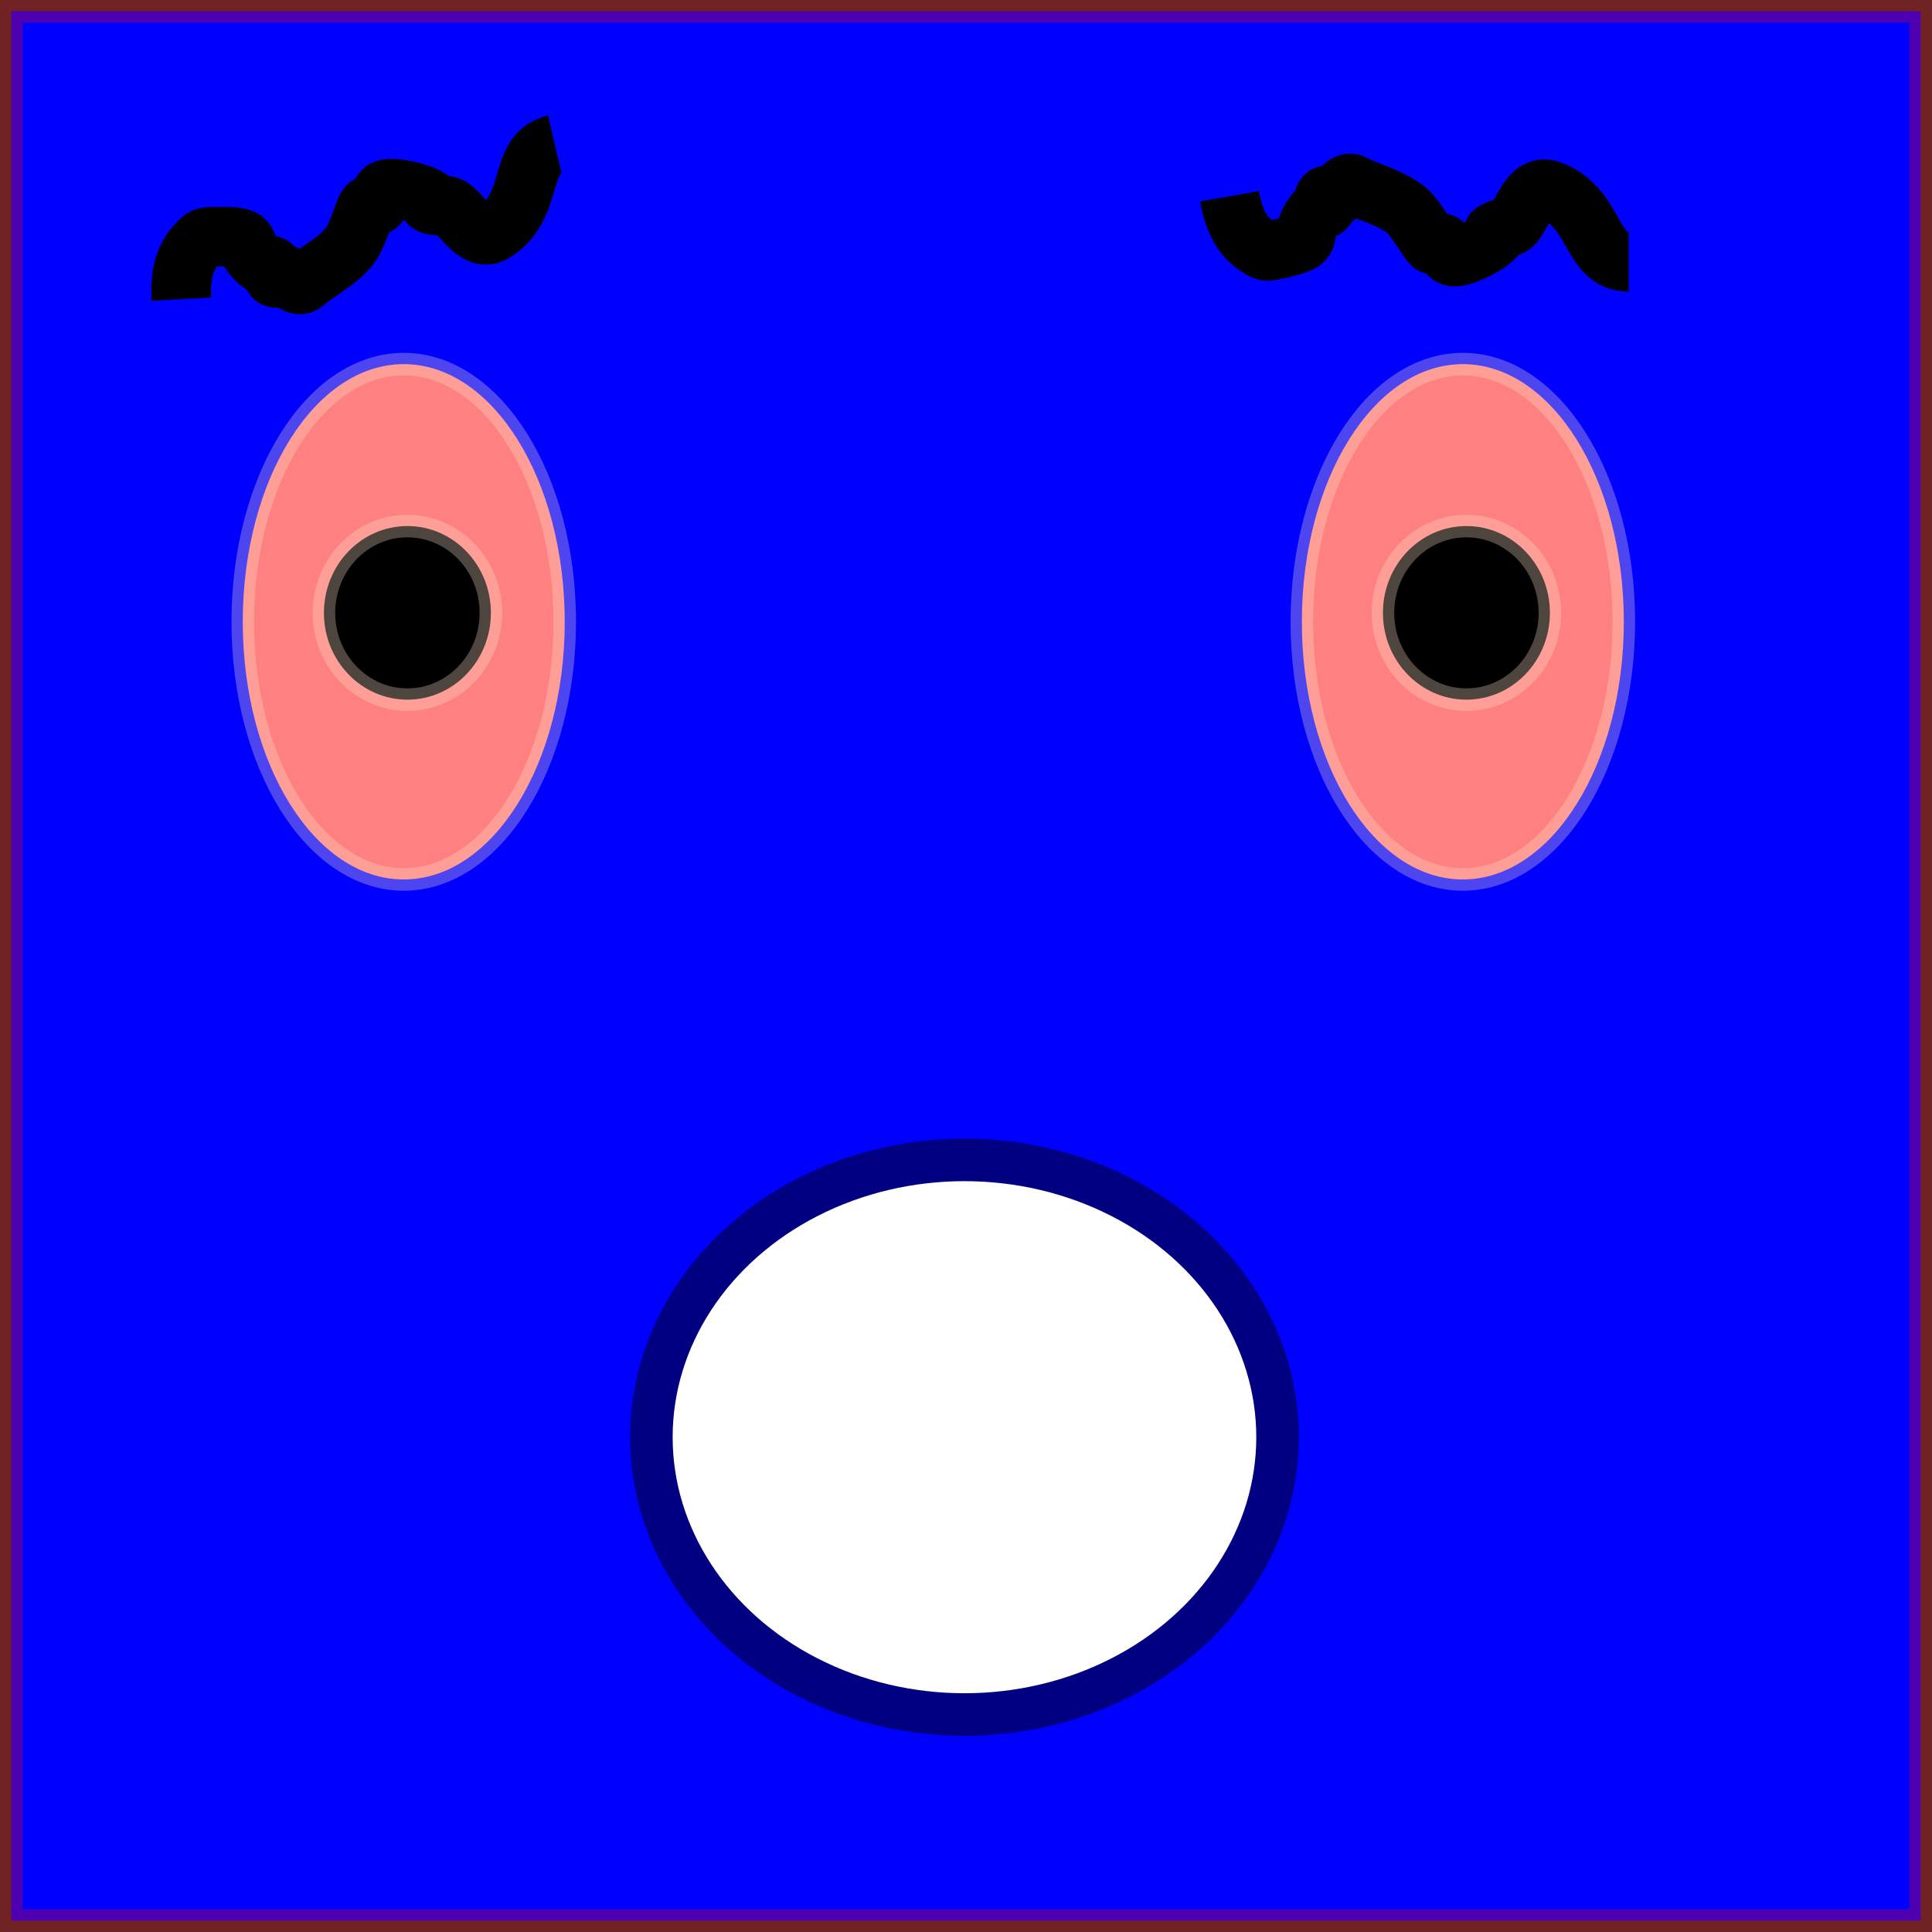 <?xml version="1.0" encoding="UTF-8" standalone="no"?>
<svg
   xmlns:dc="http://purl.org/dc/elements/1.1/"
   xmlns:cc="http://creativecommons.org/ns#"
   xmlns:rdf="http://www.w3.org/1999/02/22-rdf-syntax-ns#"
   xmlns:svg="http://www.w3.org/2000/svg"
   xmlns="http://www.w3.org/2000/svg"
   xmlns:sodipodi="http://sodipodi.sourceforge.net/DTD/sodipodi-0.dtd"
   xmlns:inkscape="http://www.inkscape.org/namespaces/inkscape"
   width="22.682mm"
   height="22.682mm"
   viewBox="0 0 22.682 22.682"
   version="1.1"
   id="svg8"
   inkscape:version="1.0beta2 (2b71d25, 2019-12-03)"
   sodipodi:docname="player2hurt.svg"
   inkscape:export-filename="/Users/dmr2/Documents/GameProject/tutorial/android/assets/raw_assests/player2.png"
   inkscape:export-xdpi="500"
   inkscape:export-ydpi="500">
  <rect x="0" y="0" width="22.682" height="22.682" fill="#333333" stroke="none"/>
  <defs
     id="defs2" />
  <sodipodi:namedview
     id="base"
     pagecolor="#ffffff"
     bordercolor="#666666"
     borderopacity="1.0"
     inkscape:pageopacity="0.0"
     inkscape:pageshadow="2"
     inkscape:zoom="3.7920086"
     inkscape:cx="40.202714"
     inkscape:cy="59.022564"
     inkscape:document-units="mm"
     inkscape:current-layer="layer1"
     inkscape:document-rotation="0"
     showgrid="false"
     inkscape:window-width="1440"
     inkscape:window-height="779"
     inkscape:window-x="0"
     inkscape:window-y="23"
     inkscape:window-maximized="0" />
  <g
     inkscape:label="Layer 1"
     inkscape:groupmode="layer"
     id="layer1"
     transform="translate(-87.558,-76.219)">
    <rect
       style="fill:#0000ff;fill-rule:evenodd;stroke:#ff0000;stroke-width:0.265;stroke-miterlimit:3.25;stroke-opacity:0.306;paint-order:stroke fill markers"
       id="rect833"
       width="22.417"
       height="22.417"
       x="87.69"
       y="76.351"
       ry="0" />
    <ellipse
       cy="83.519"
       cx="104.732"
       id="ellipse843"
       style="fill:#ff8080;fill-rule:evenodd;stroke:#fde3ca;stroke-width:0.265;stroke-miterlimit:3.25;stroke-opacity:0.306;paint-order:stroke fill markers"
       rx="1.89"
       ry="3.025" />
    <ellipse
       style="fill:#000000;fill-rule:evenodd;stroke:#fde3ca;stroke-width:0.265;stroke-miterlimit:3.25;stroke-opacity:0.306;paint-order:stroke fill markers"
       id="ellipse845"
       cx="104.774"
       cy="83.414"
       rx="0.98"
       ry="1.019" />
    <ellipse
       inkscape:export-ydpi="500"
       inkscape:export-xdpi="500"
       inkscape:export-filename="/Users/dmr2/Documents/GameProject/tutorial/android/assets/raw_assests/player2hurt.png"
       ry="3.256"
       rx="3.676"
       cy="93.092"
       cx="98.881"
       id="path865"
       style="fill:#ffffff;fill-rule:evenodd;stroke:#000080;stroke-width:0.5;stroke-linecap:square;paint-order:stroke fill markers" />
    <g
       id="g871">
      <ellipse
         cy="83.519"
         cx="92.298"
         id="path835"
         style="fill:#ff8080;fill-rule:evenodd;stroke:#fde3ca;stroke-width:0.265;stroke-miterlimit:3.25;stroke-opacity:0.306;paint-order:stroke fill markers"
         rx="1.89"
         ry="3.025" />
      <ellipse
         style="fill:#000000;fill-rule:evenodd;stroke:#fde3ca;stroke-width:0.265;stroke-miterlimit:3.25;stroke-opacity:0.306;paint-order:stroke fill markers"
         id="ellipse841"
         cx="92.341"
         cy="83.414"
         rx="0.98"
         ry="1.019" />
    </g>
    <path
       style="fill:none;stroke:#000000;stroke-width:0.7;stroke-linecap:butt;stroke-linejoin:miter;stroke-miterlimit:4;stroke-dasharray:none;stroke-opacity:1"
       d="m 101.993,78.523 c 0.053,0.3 0.155,0.502 0.396,0.63 0.039,0.021 0.089,0.009 0.132,0 0.599,-0.127 0.198,-0.14 0.528,-0.49 0.015,-0.016 0.05,0.016 0.066,0 0.031,-0.033 -0.031,-0.107 0,-0.14 0.031,-0.033 0.101,0.033 0.132,0 0.02,-0.022 0.099,-0.192 0.198,-0.14 0.19,0.101 0.389,0.135 0.594,0.28 0.142,0.1 0.24,0.324 0.33,0.42 0.031,0.033 0.101,-0.033 0.132,0 0.065,0.069 0.037,0.182 0.198,0.14 0.145,-0.038 0.334,-0.144 0.396,-0.21 0.015,-0.016 -0.018,-0.057 0,-0.07 0.058,-0.041 0.136,-0.037 0.198,-0.07 0.13,-0.069 0.204,-0.511 0.462,-0.42 0.544,0.192 0.465,0.839 0.923,0.839"
       id="path875"
       inkscape:connector-curvature="0" />
    <path
       inkscape:connector-curvature="0"
       id="path877"
       d="m 89.688,79.731 c -0.016,-0.304 0.036,-0.524 0.242,-0.703 0.034,-0.029 0.084,-0.029 0.128,-0.03 0.612,-0.013 0.224,0.091 0.625,0.357 0.019,0.013 0.045,-0.028 0.064,-0.015 0.038,0.025 -0.006,0.111 0.032,0.136 0.038,0.025 0.091,-0.055 0.128,-0.03 0.025,0.016 0.14,0.165 0.224,0.091 0.162,-0.141 0.348,-0.22 0.514,-0.408 0.115,-0.13 0.16,-0.37 0.226,-0.484 0.023,-0.039 0.106,0.009 0.128,-0.03 0.047,-0.082 -0.005,-0.186 0.161,-0.181 0.15,0.004 0.358,0.064 0.433,0.114 0.019,0.013 -0.005,0.06 0.016,0.068 0.066,0.027 0.141,0.005 0.209,0.023 0.142,0.038 0.315,0.451 0.545,0.304 0.486,-0.311 0.262,-0.923 0.708,-1.027"
       style="fill:none;stroke:#000000;stroke-width:0.7;stroke-linecap:butt;stroke-linejoin:miter;stroke-miterlimit:4;stroke-dasharray:none;stroke-opacity:1" />
  </g>
</svg>
